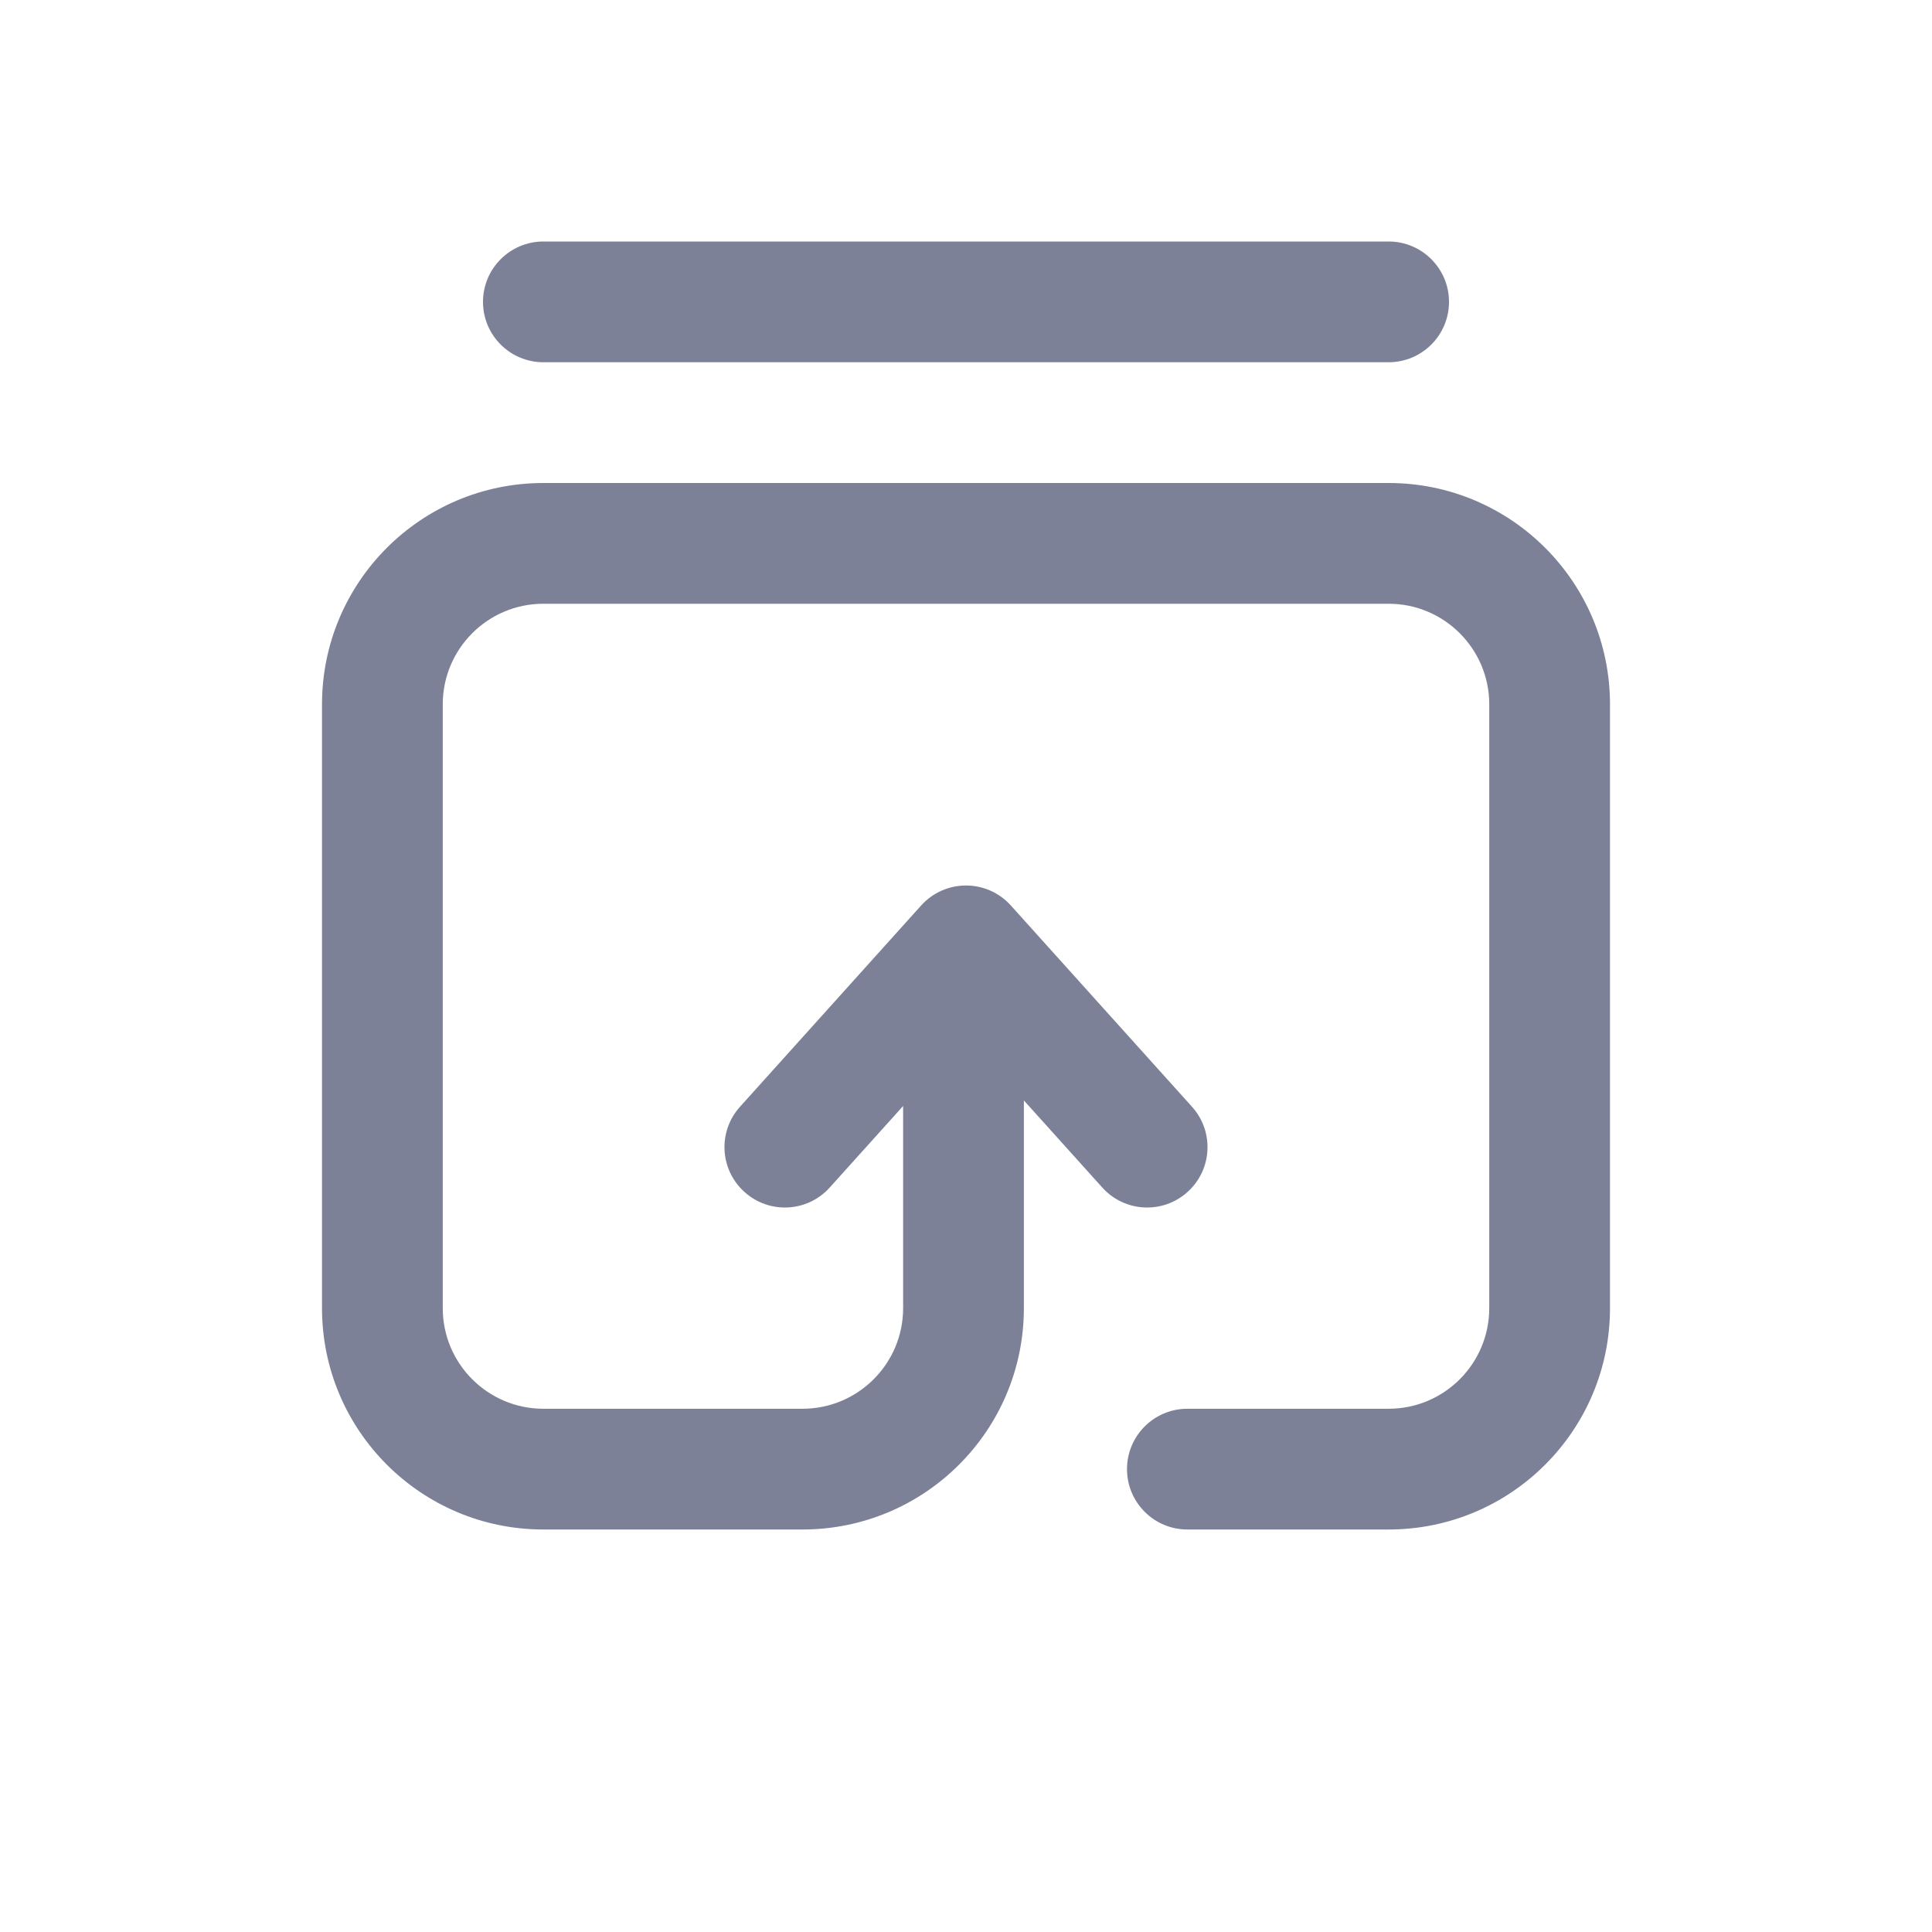 <svg width="24" height="24" viewBox="0 0 24 24" fill="none" xmlns="http://www.w3.org/2000/svg">
<path d="M6 3.75C6 3.336 6.336 3 6.75 3H17.25C17.664 3 18 3.336 18 3.75C18 4.164 17.664 4.5 17.25 4.5H6.75C6.336 4.5 6 4.164 6 3.75Z" fill="#7D8198"/>
<path d="M4 8.75C4 7.231 5.231 6 6.75 6H17.25C18.769 6 20 7.231 20 8.75V16.25C20 17.769 18.769 19 17.25 19H14.75C14.336 19 14 18.664 14 18.25C14 17.836 14.336 17.5 14.75 17.5H17.25C17.94 17.5 18.5 16.94 18.5 16.25V8.75C18.5 8.06 17.94 7.5 17.25 7.5H6.75C6.06 7.5 5.5 8.06 5.5 8.75V16.25C5.5 16.94 6.06 17.5 6.75 17.5H9.969C10.659 17.5 11.219 16.94 11.219 16.25V13.739L10.307 14.752C10.03 15.06 9.556 15.085 9.248 14.807C8.94 14.53 8.915 14.056 9.193 13.748L11.443 11.248C11.585 11.09 11.787 11 12 11C12.213 11 12.415 11.09 12.557 11.248L14.807 13.748C15.085 14.056 15.06 14.53 14.752 14.807C14.444 15.085 13.97 15.06 13.693 14.752L12.719 13.67V16.25C12.719 17.769 11.488 19 9.969 19H6.75C5.231 19 4 17.769 4 16.25V8.75Z" fill="#7D8198"/>
</svg>
